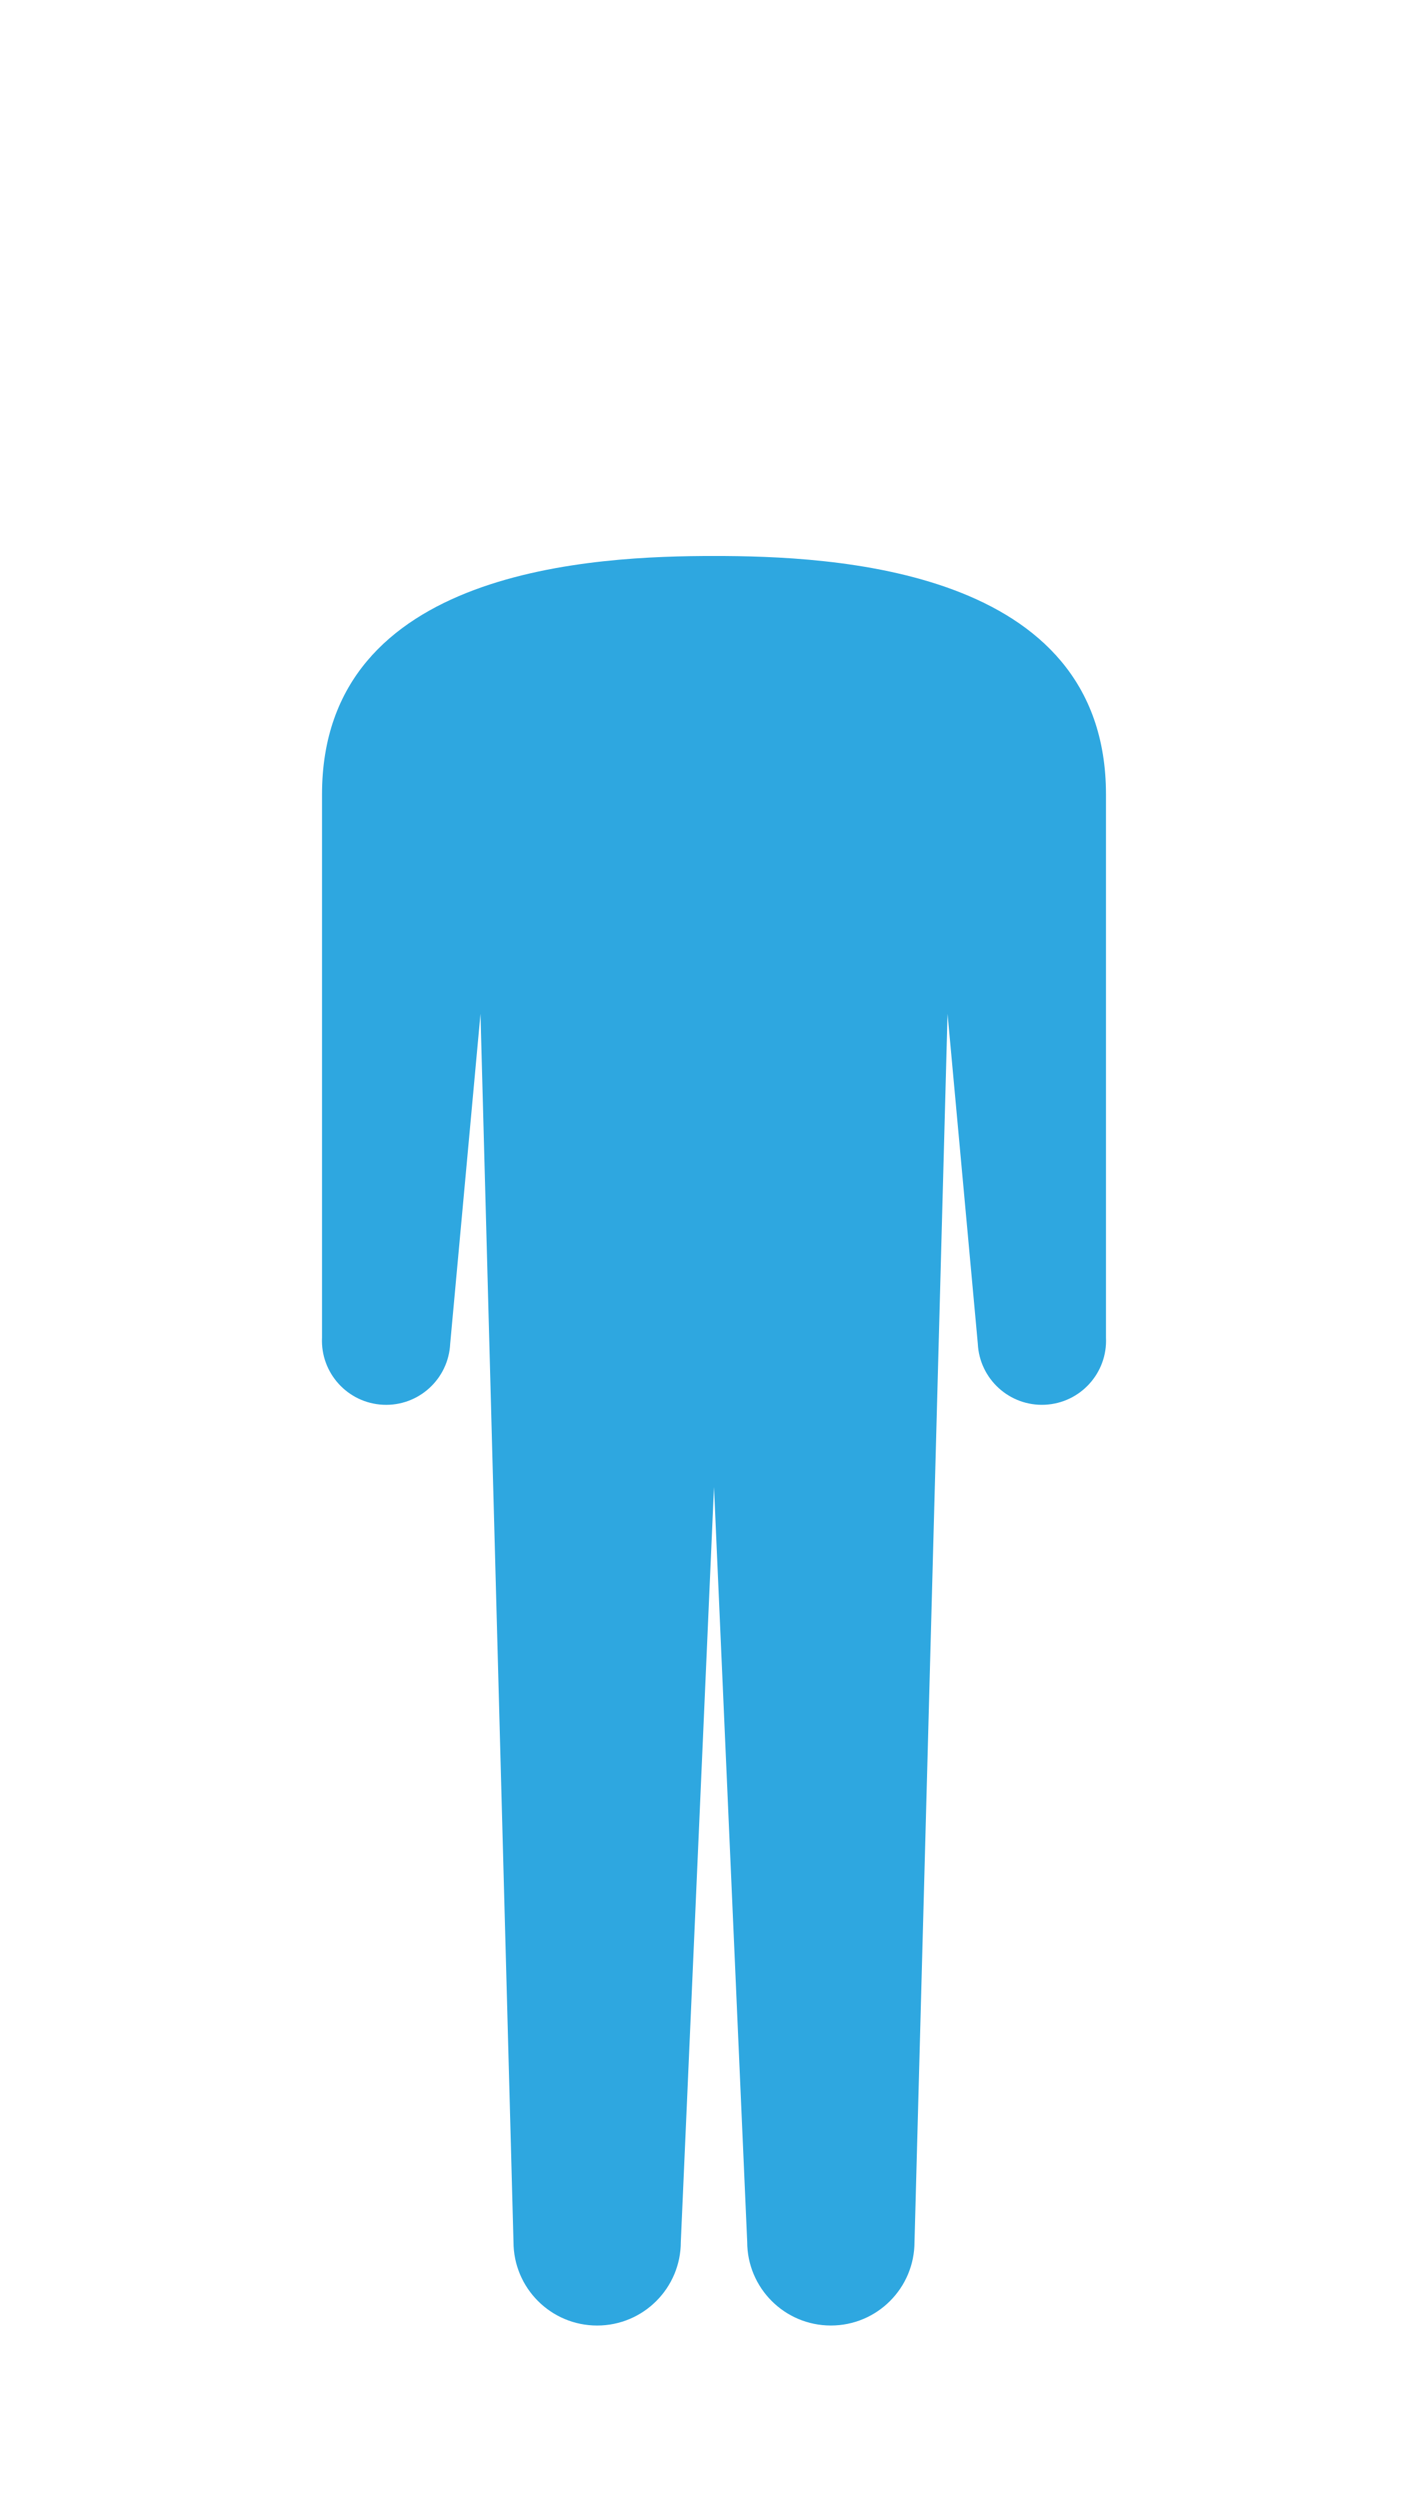 <?xml version="1.0" encoding="utf-8"?>
<!-- Generator: Adobe Illustrator 16.0.4, SVG Export Plug-In . SVG Version: 6.00 Build 0)  -->
<!DOCTYPE svg PUBLIC "-//W3C//DTD SVG 1.1//EN" "http://www.w3.org/Graphics/SVG/1.1/DTD/svg11.dtd">
<svg version="1.1" id="レイヤー_1" xmlns="http://www.w3.org/2000/svg" xmlns:xlink="http://www.w3.org/1999/xlink" x="0px"
	 y="0px" width="80px" height="140px" viewBox="0 0 80 140" enable-background="new 0 0 80 140" xml:space="preserve">
<g>
	<path fill="#2EA7E0" d="M40,31.135c-6.558,0-21.96,0.626-21.96,13.354v30.416c-0.094,1.981,1.436,3.667,3.421,3.762
		c1.983,0.095,3.666-1.438,3.76-3.421l1.697-18.472l1.849,68.771c0,2.588,2.098,4.685,4.686,4.685c2.588,0,4.688-2.097,4.688-4.685
		L40,83.264l1.86,42.28c0,2.588,2.099,4.685,4.688,4.685c2.588,0,4.685-2.097,4.685-4.685l1.851-68.771l1.695,18.472
		c0.094,1.983,1.78,3.516,3.762,3.421c1.984-0.095,3.514-1.78,3.419-3.762V44.489C61.959,31.761,46.56,31.135,40,31.135z"/>
</g>
</svg>
